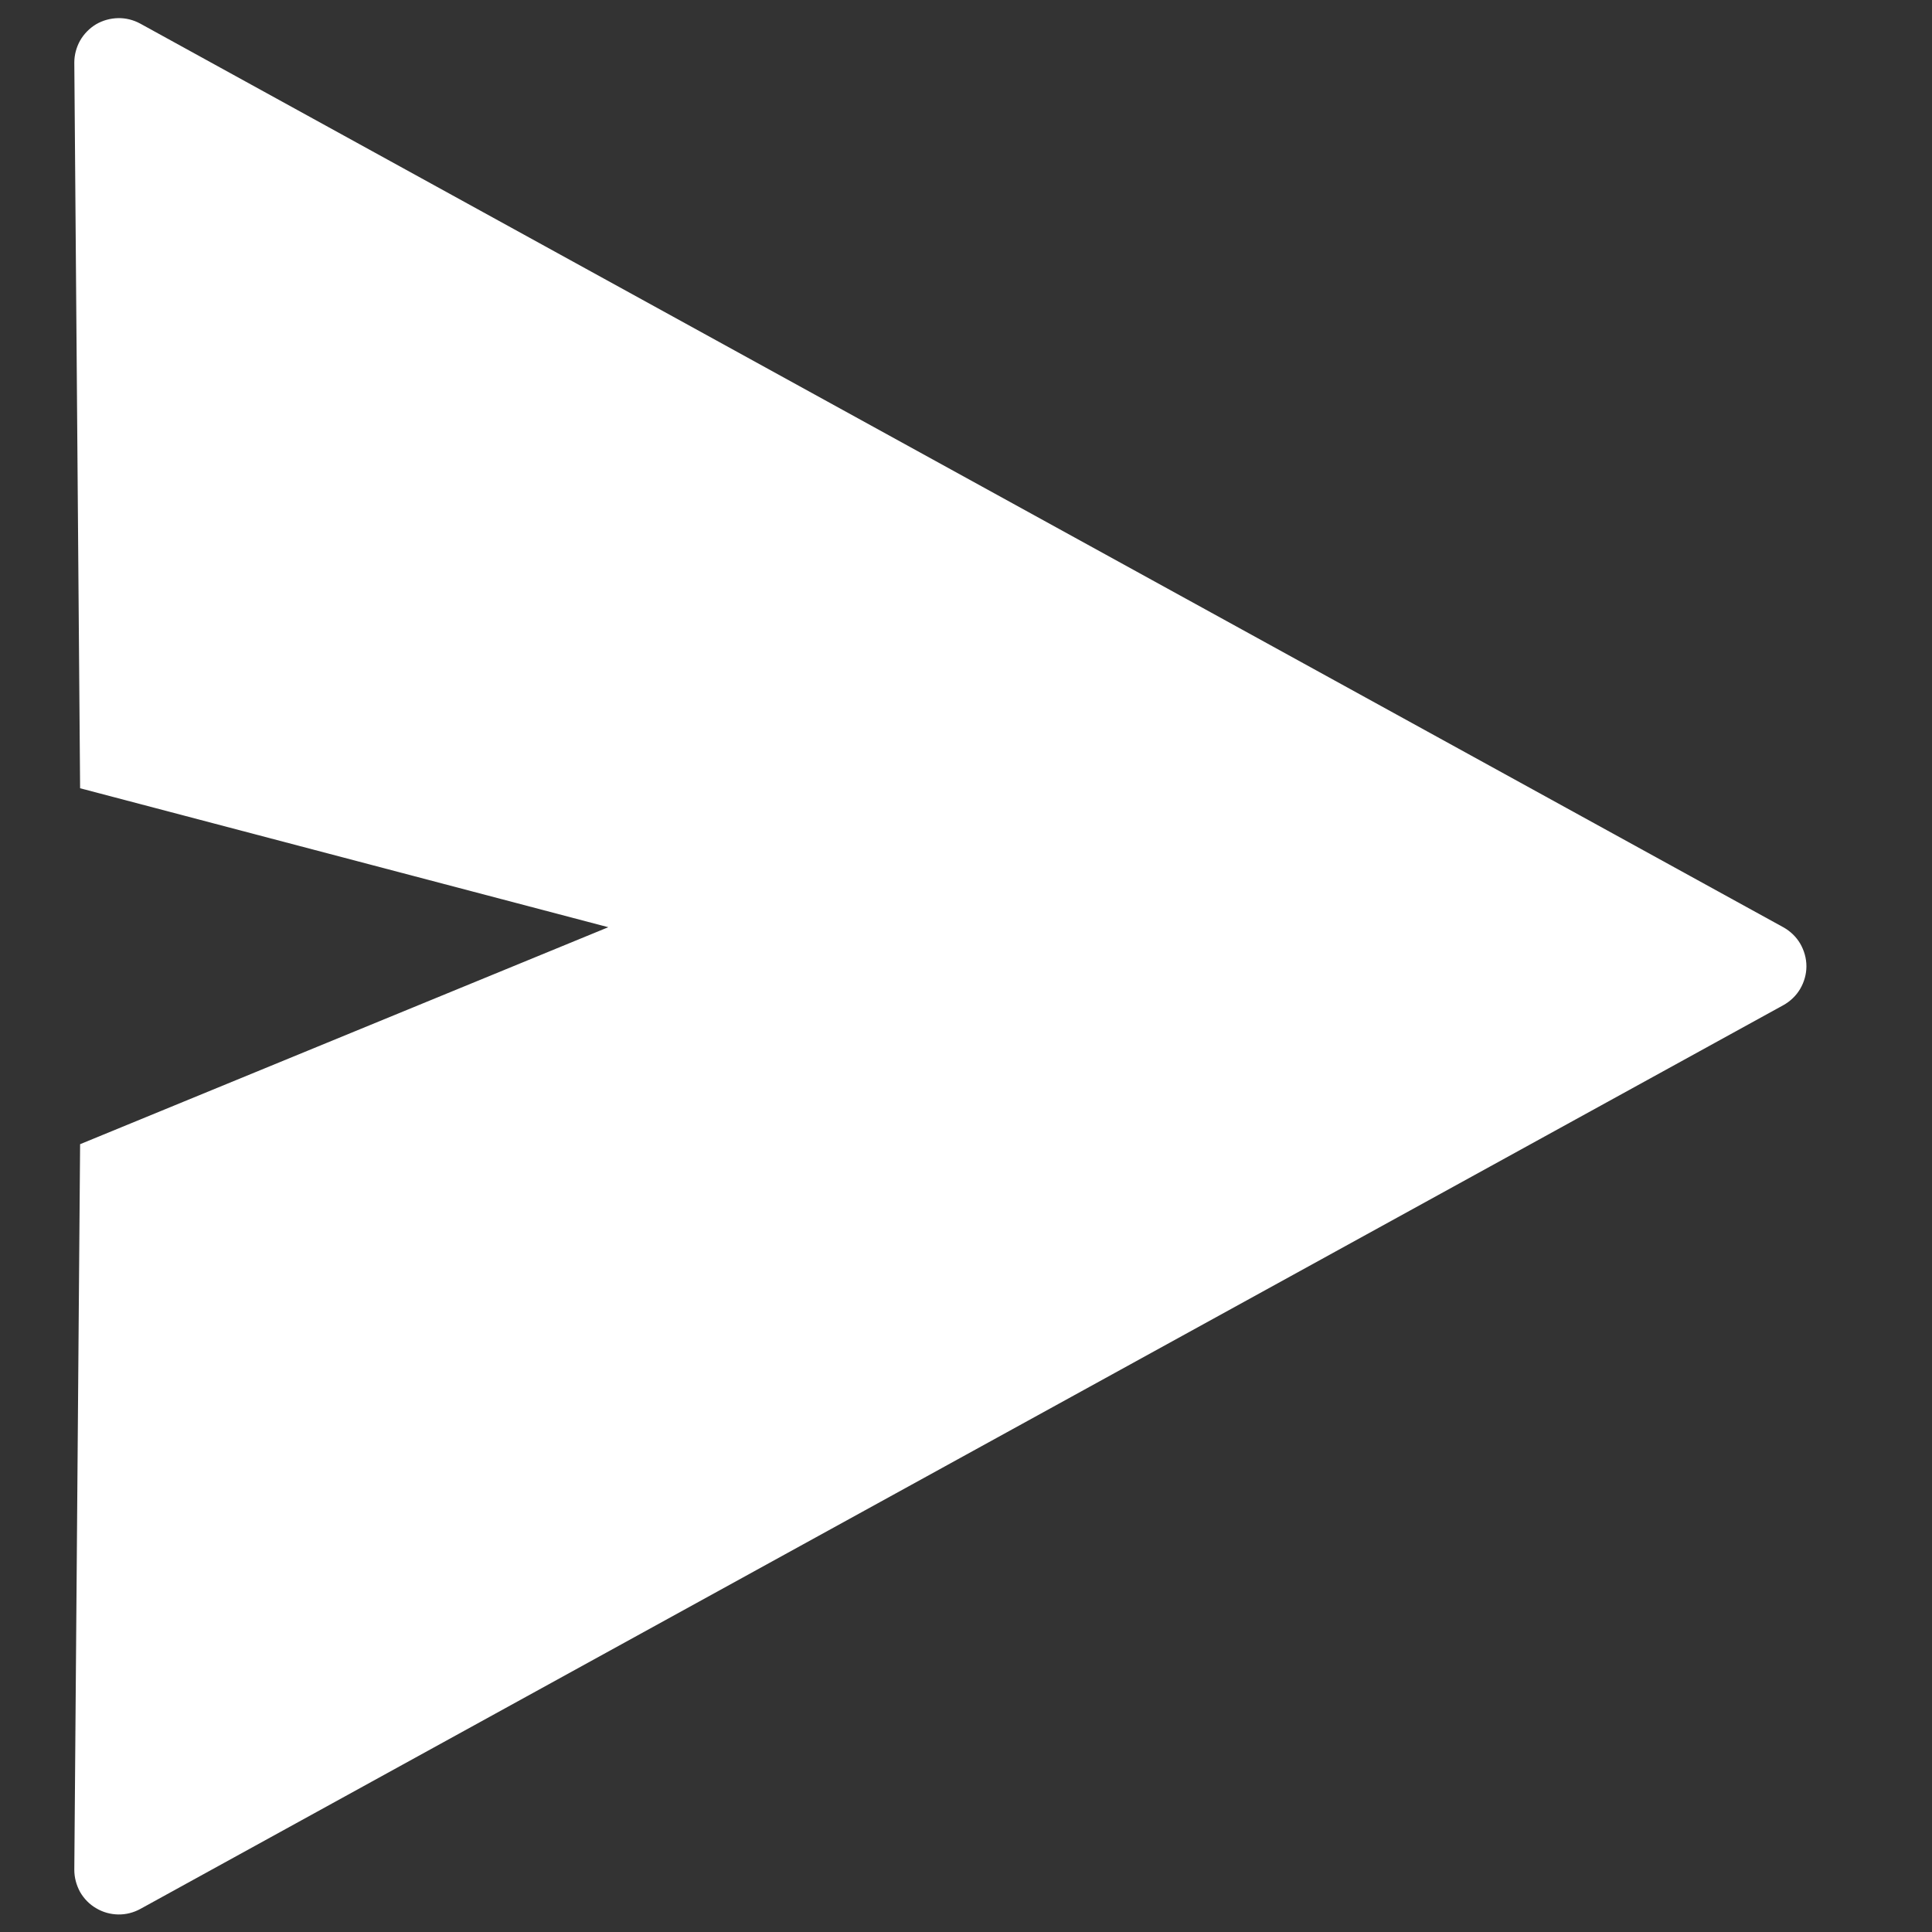 <svg width="13" height="13" viewBox="0 0 13 13" fill="none" xmlns="http://www.w3.org/2000/svg">
<rect x="0" y="0" width="13" height="13" fill="#333333" stroke="none"/>
<path d="M0.539 7.699L4.093 6.239L0.539 5.304L0.5 0.421C0.5 0.369 0.514 0.318 0.539 0.273C0.565 0.228 0.602 0.19 0.647 0.163C0.692 0.137 0.743 0.123 0.795 0.122C0.847 0.121 0.898 0.134 0.944 0.159L11.999 6.239C12.046 6.265 12.086 6.303 12.113 6.349C12.14 6.396 12.155 6.448 12.155 6.502C12.155 6.555 12.14 6.608 12.113 6.654C12.086 6.7 12.046 6.738 11.999 6.764L0.944 12.845C0.898 12.87 0.847 12.883 0.795 12.882C0.743 12.881 0.692 12.867 0.647 12.84C0.602 12.814 0.565 12.776 0.539 12.731C0.514 12.685 0.5 12.634 0.5 12.582L0.539 7.699Z" fill="white"/>
</svg>
